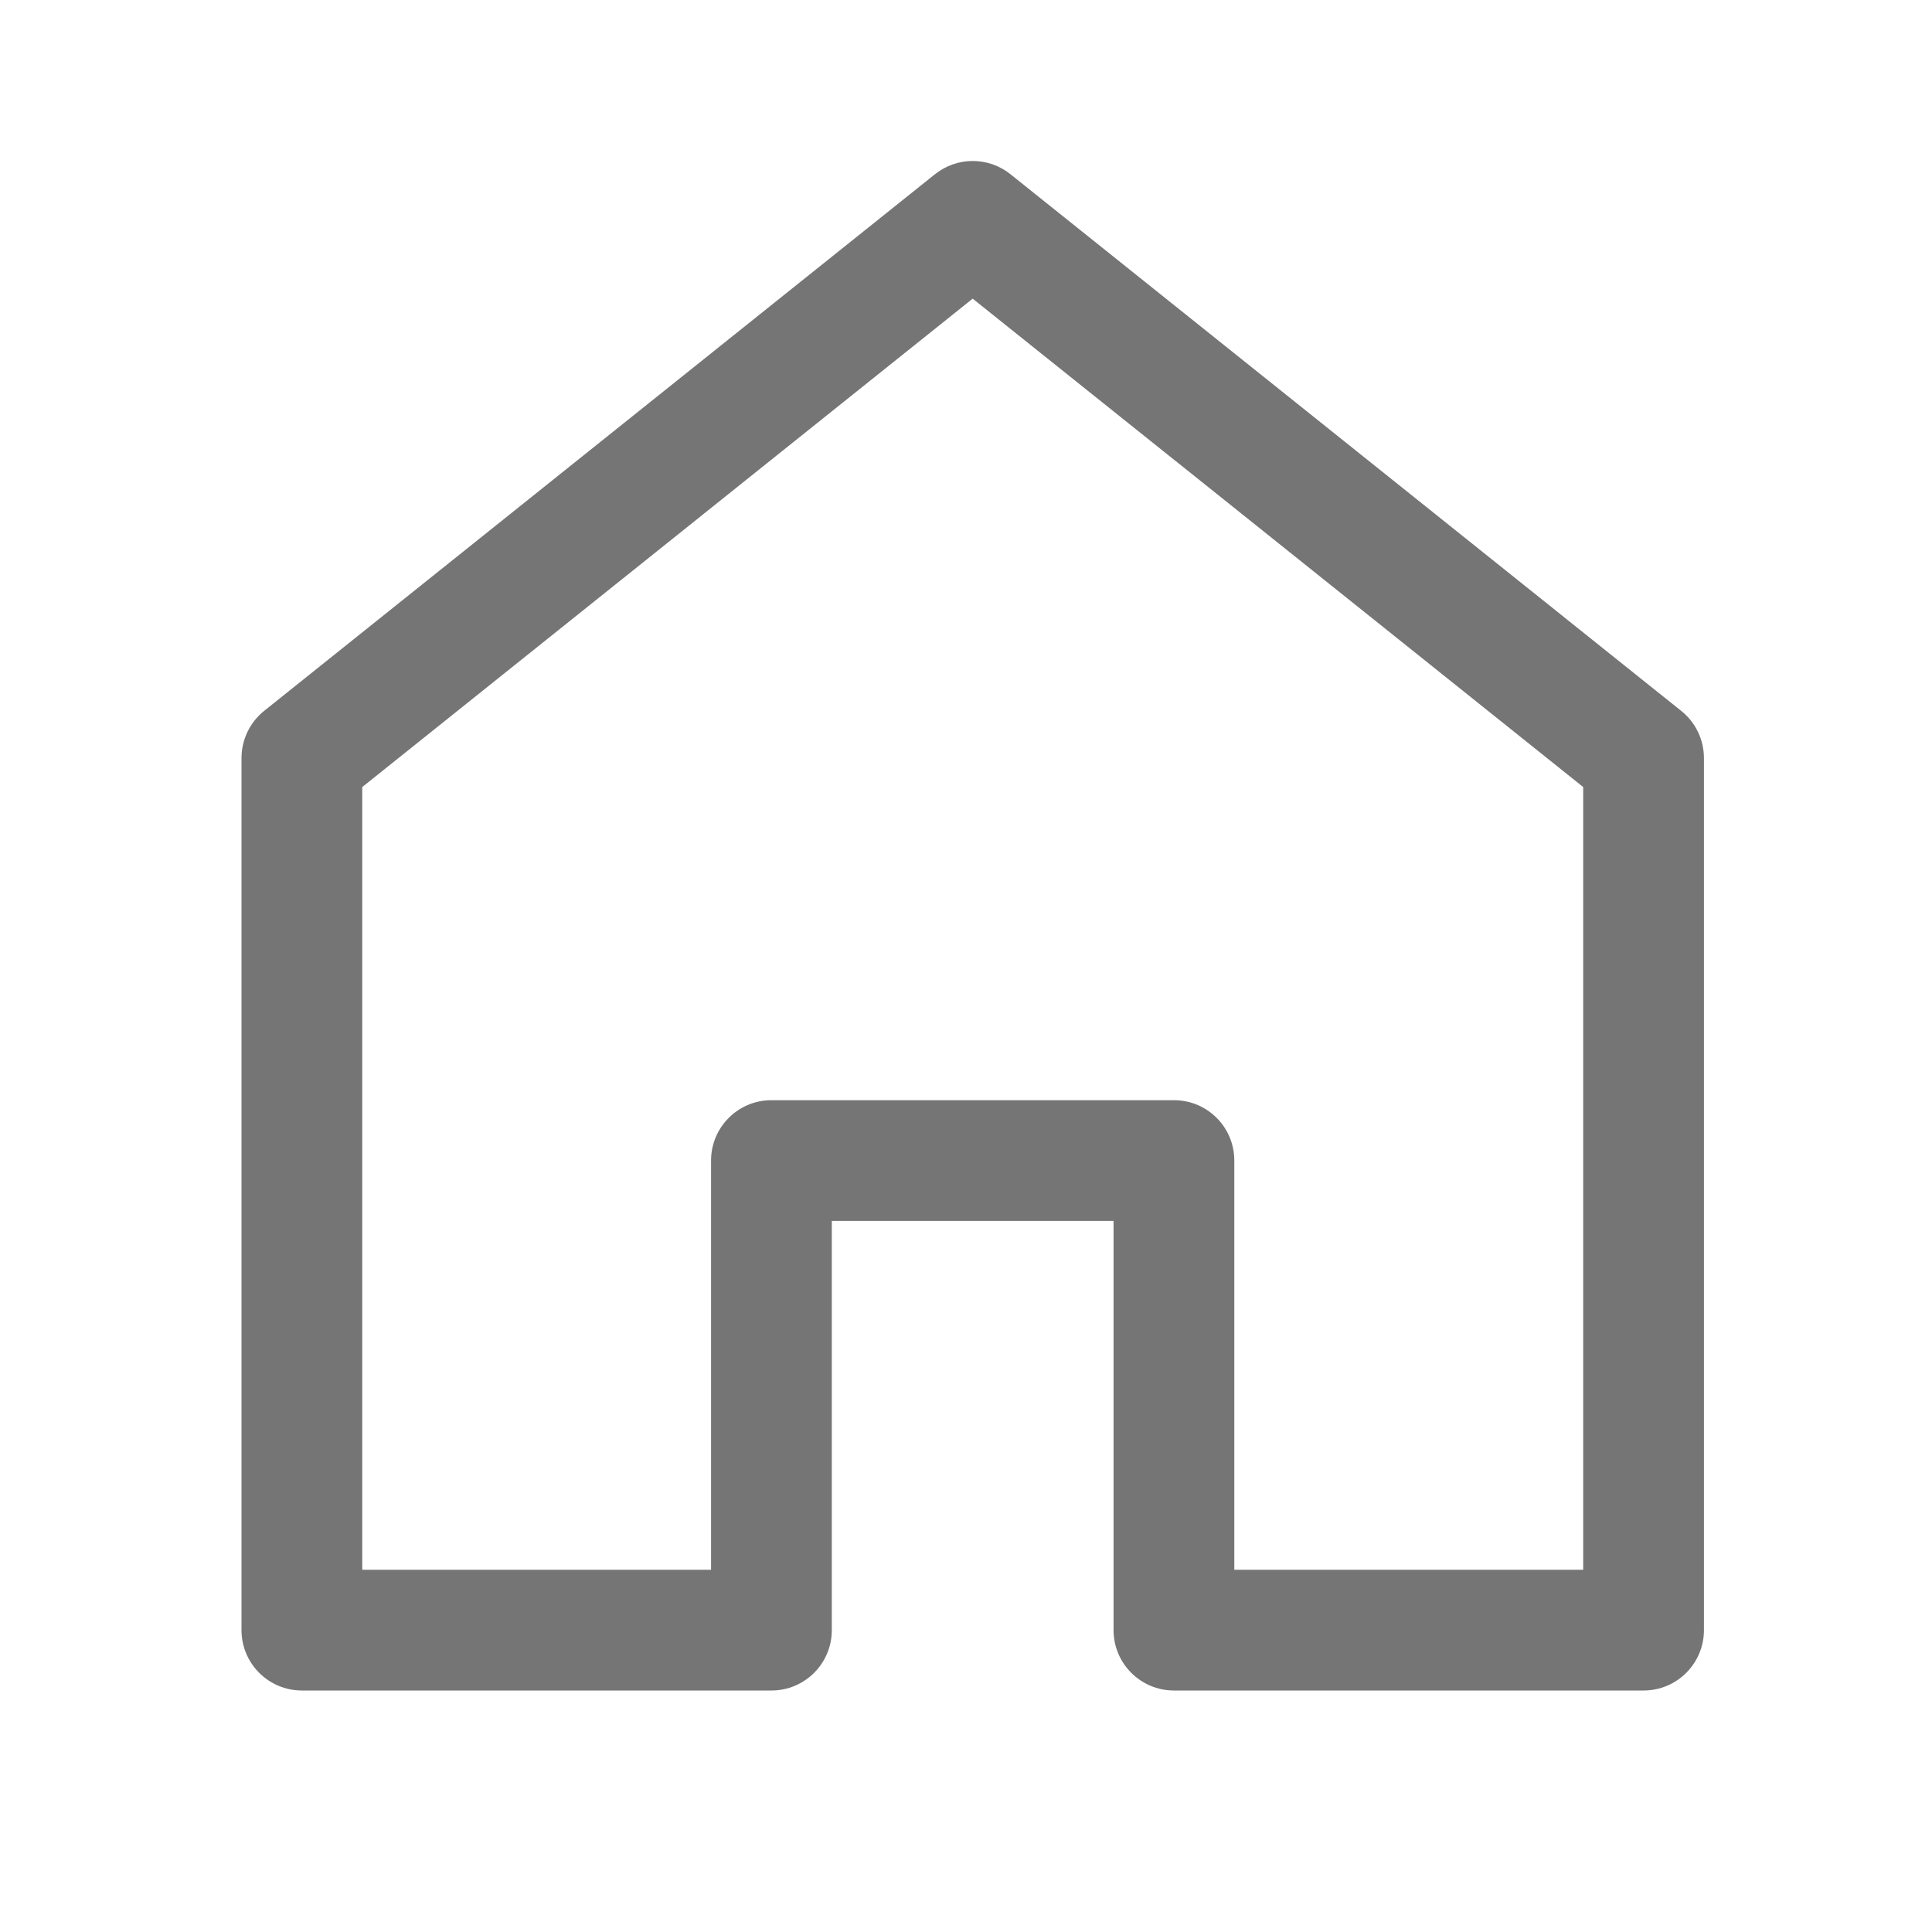 <svg width="24" height="24" viewBox="0 0 24 24" fill="none" xmlns="http://www.w3.org/2000/svg">
<path fill-rule="evenodd" clip-rule="evenodd" d="M11.615 2.164C11.889 1.945 12.278 1.945 12.552 2.164L20.885 8.831C21.063 8.973 21.167 9.189 21.167 9.417V20.25C21.167 20.664 20.831 21 20.417 21H14.583C14.169 21 13.833 20.664 13.833 20.25V15.167H10.333V20.25C10.333 20.664 9.998 21 9.583 21H3.75C3.336 21 3 20.664 3 20.25V9.417C3 9.189 3.104 8.973 3.281 8.831L11.615 2.164ZM4.5 9.777V19.5H8.833V14.417C8.833 14.002 9.169 13.667 9.583 13.667H14.583C14.998 13.667 15.333 14.002 15.333 14.417V19.5H19.667V9.777L12.083 3.71L4.5 9.777Z" fill="#757575"/>
</svg>
